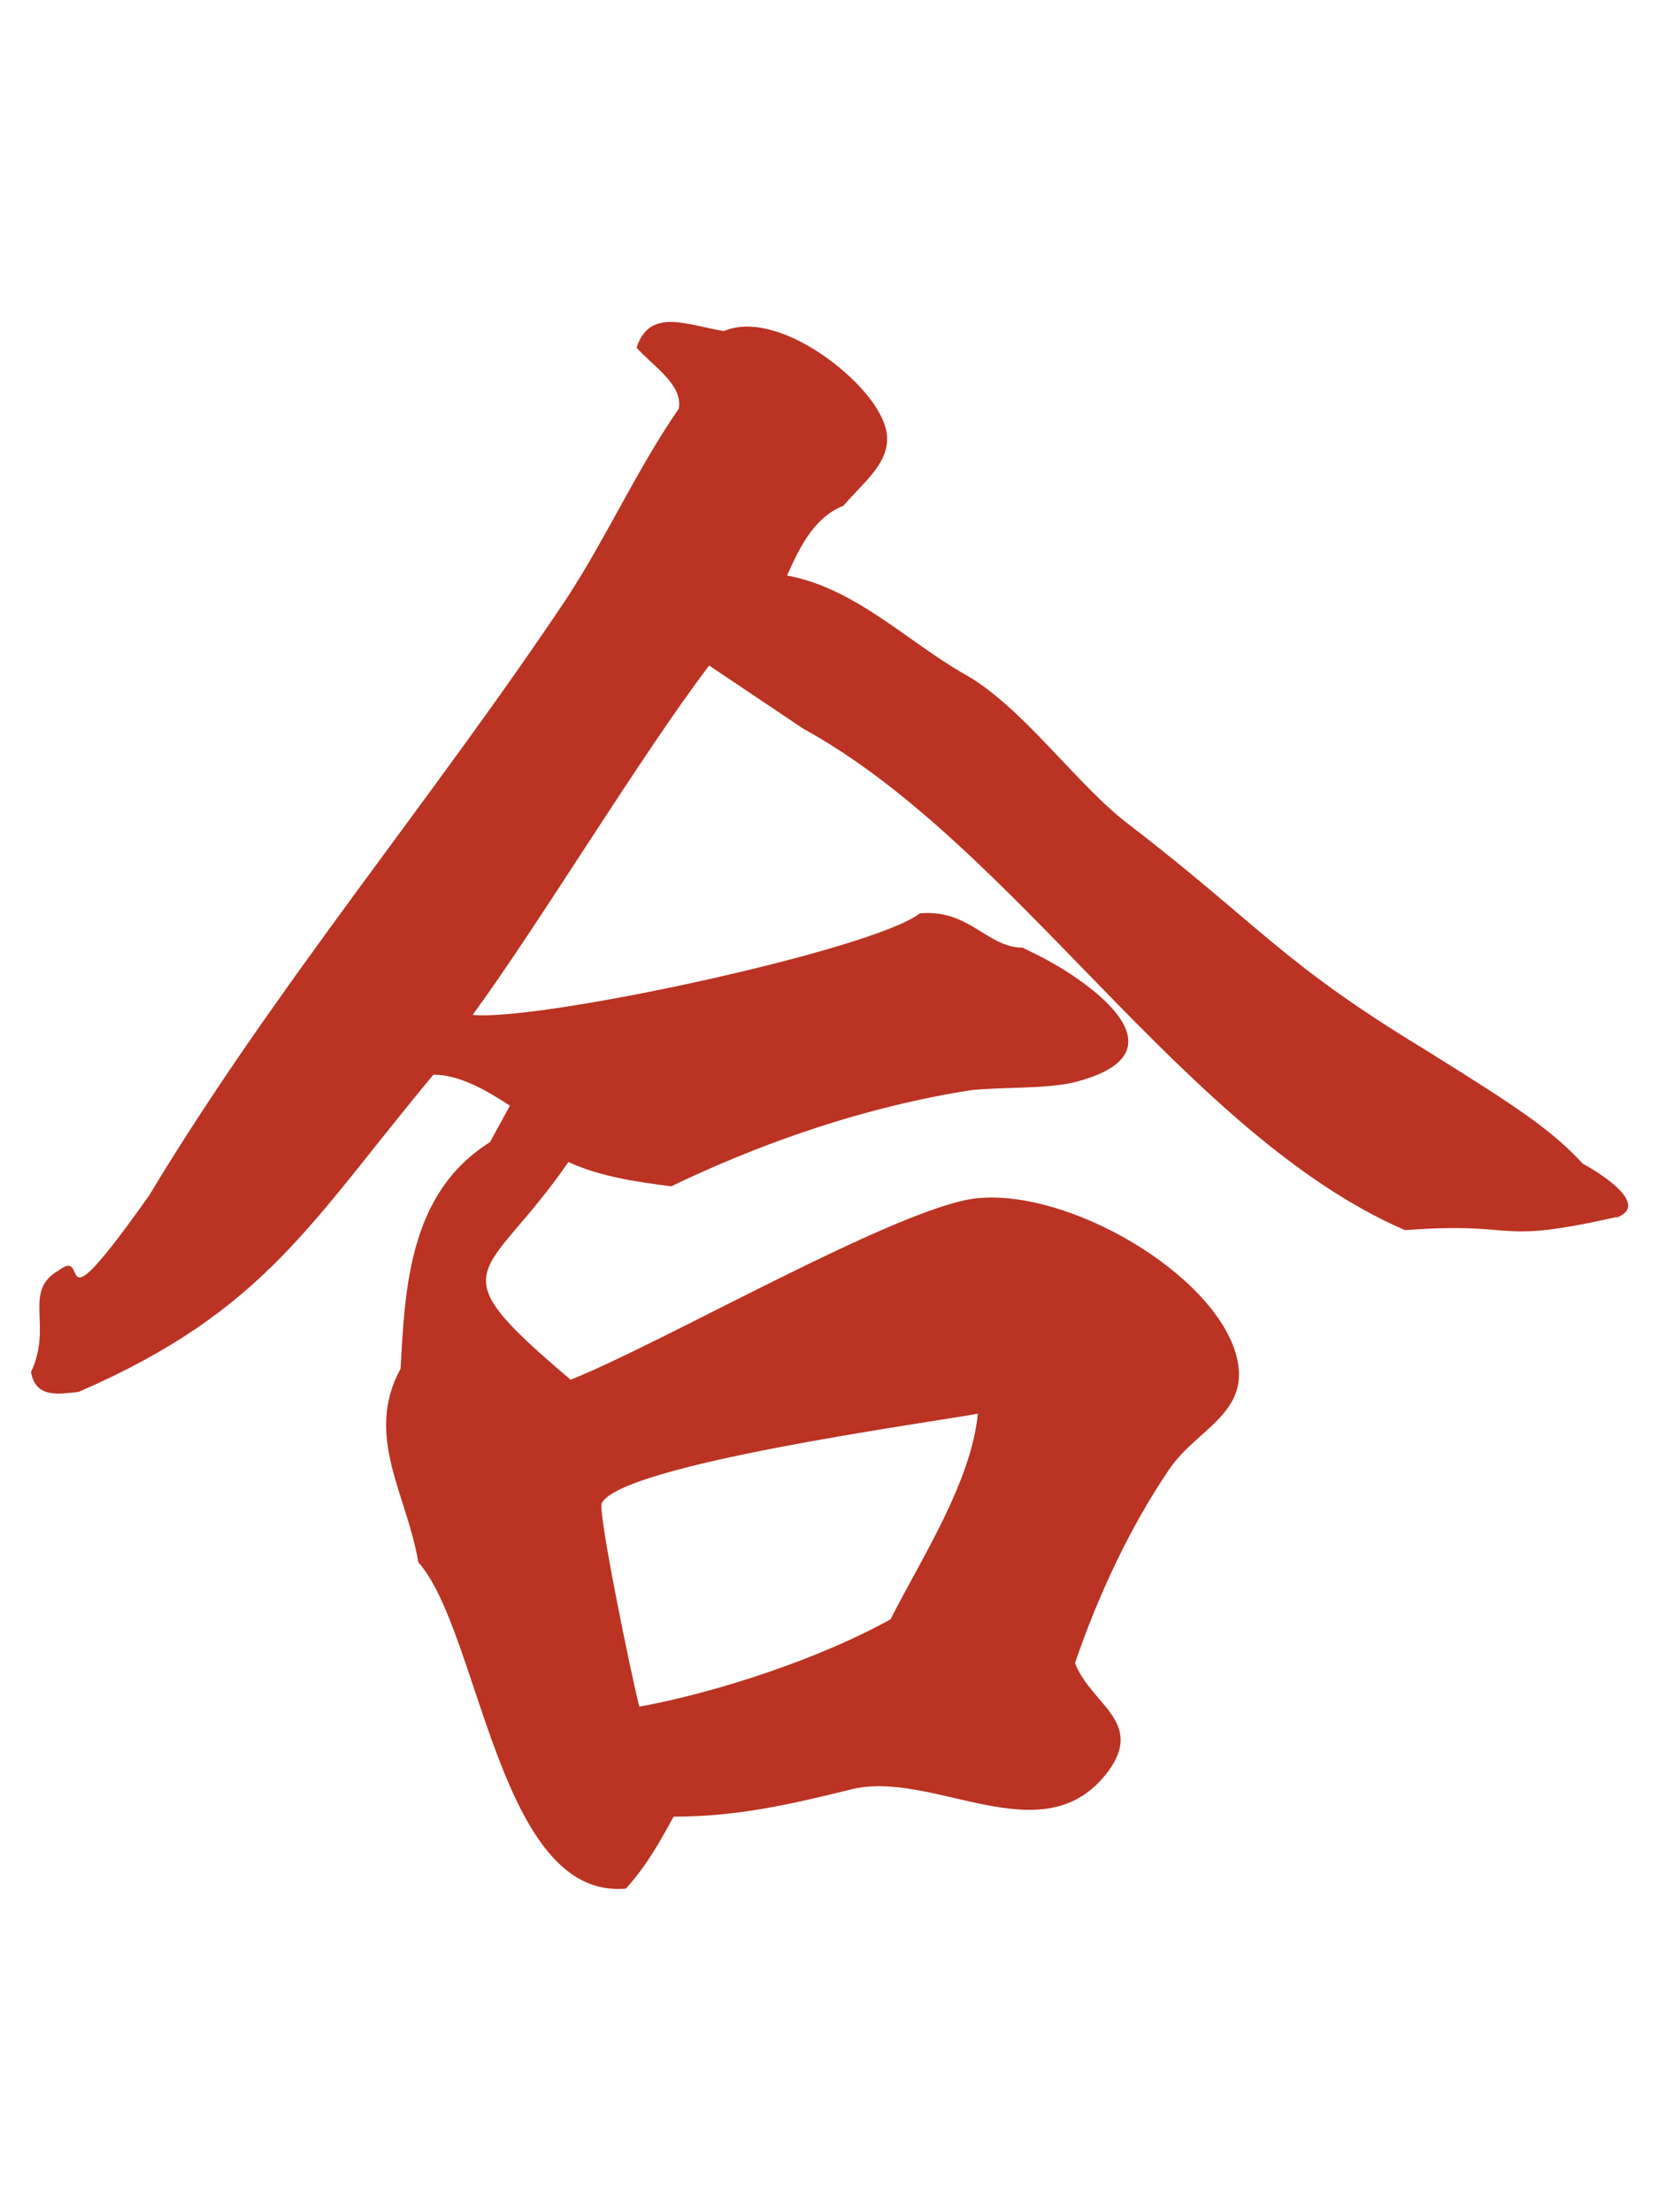 <svg xmlns="http://www.w3.org/2000/svg" width="150" height="200" viewBox="0 0 39.7 52.9"><path d="M38.7 29.1c-3.04.688-2.22.106-5.08.318-5.29-2.3-9.31-9.21-14.4-12l-2.25-1.51c-1.67 2.2-4.05 6.16-5.66 8.36 1.61.159 9.6-1.56 10.7-2.43 1.19-.106 1.61.82 2.46.82l.212.106c1.14.529 3.97 2.38 1.01 3.12-.688.159-1.72.106-2.46.185-2.51.397-4.92 1.22-7.17 2.3-.847-.106-1.72-.238-2.46-.582-1.98 2.88-3.23 2.43.053 5.21 2.2-.873 7.88-4.15 9.71-4.34 2.2-.238 5.69 1.8 6.22 3.76.37 1.38-.952 1.75-1.61 2.73-.952 1.4-1.72 3.07-2.25 4.63.37.979 1.67 1.4.794 2.59-1.56 2.09-4.23-.106-6.22.45-1.4.344-2.67.635-4.18.635-.318.582-.635 1.16-1.14 1.72-3.04.291-3.49-6.14-4.97-7.81-.265-1.61-1.3-3.02-.423-4.63.106-1.96.212-4.21 2.14-5.42l.476-.873c-.529-.344-1.19-.741-1.83-.741-2.94 3.52-4 5.64-8.49 7.59-.476.053-1.03.159-1.14-.476.529-1.11-.212-1.93.661-2.43.794-.609-.265 1.64 2.17-1.8 2.99-4.97 6.8-9.5 10-14.3.952-1.46 1.67-3.07 2.67-4.52.106-.582-.635-1.03-1.01-1.46.318-.979 1.24-.529 2.09-.397 1.24-.529 3.28 1.03 3.76 2.04.476.926-.318 1.46-.9 2.14-.741.291-1.08 1.08-1.35 1.67 1.61.291 2.86 1.56 4.23 2.35 1.4.767 2.73 2.7 3.97 3.62 3.15 2.43 3.62 3.28 7.06 5.37 2.25 1.4 3.04 1.93 3.78 2.73.529.291 1.61 1.01.794 1.3zm-24.3 6.85c-.106.185.741 4.29.9 4.87 1.88-.344 4.34-1.16 6.01-2.09.741-1.46 1.93-3.28 2.09-4.92-1.32.238-8.52 1.22-9 2.14z" fill="#b32"/></svg>